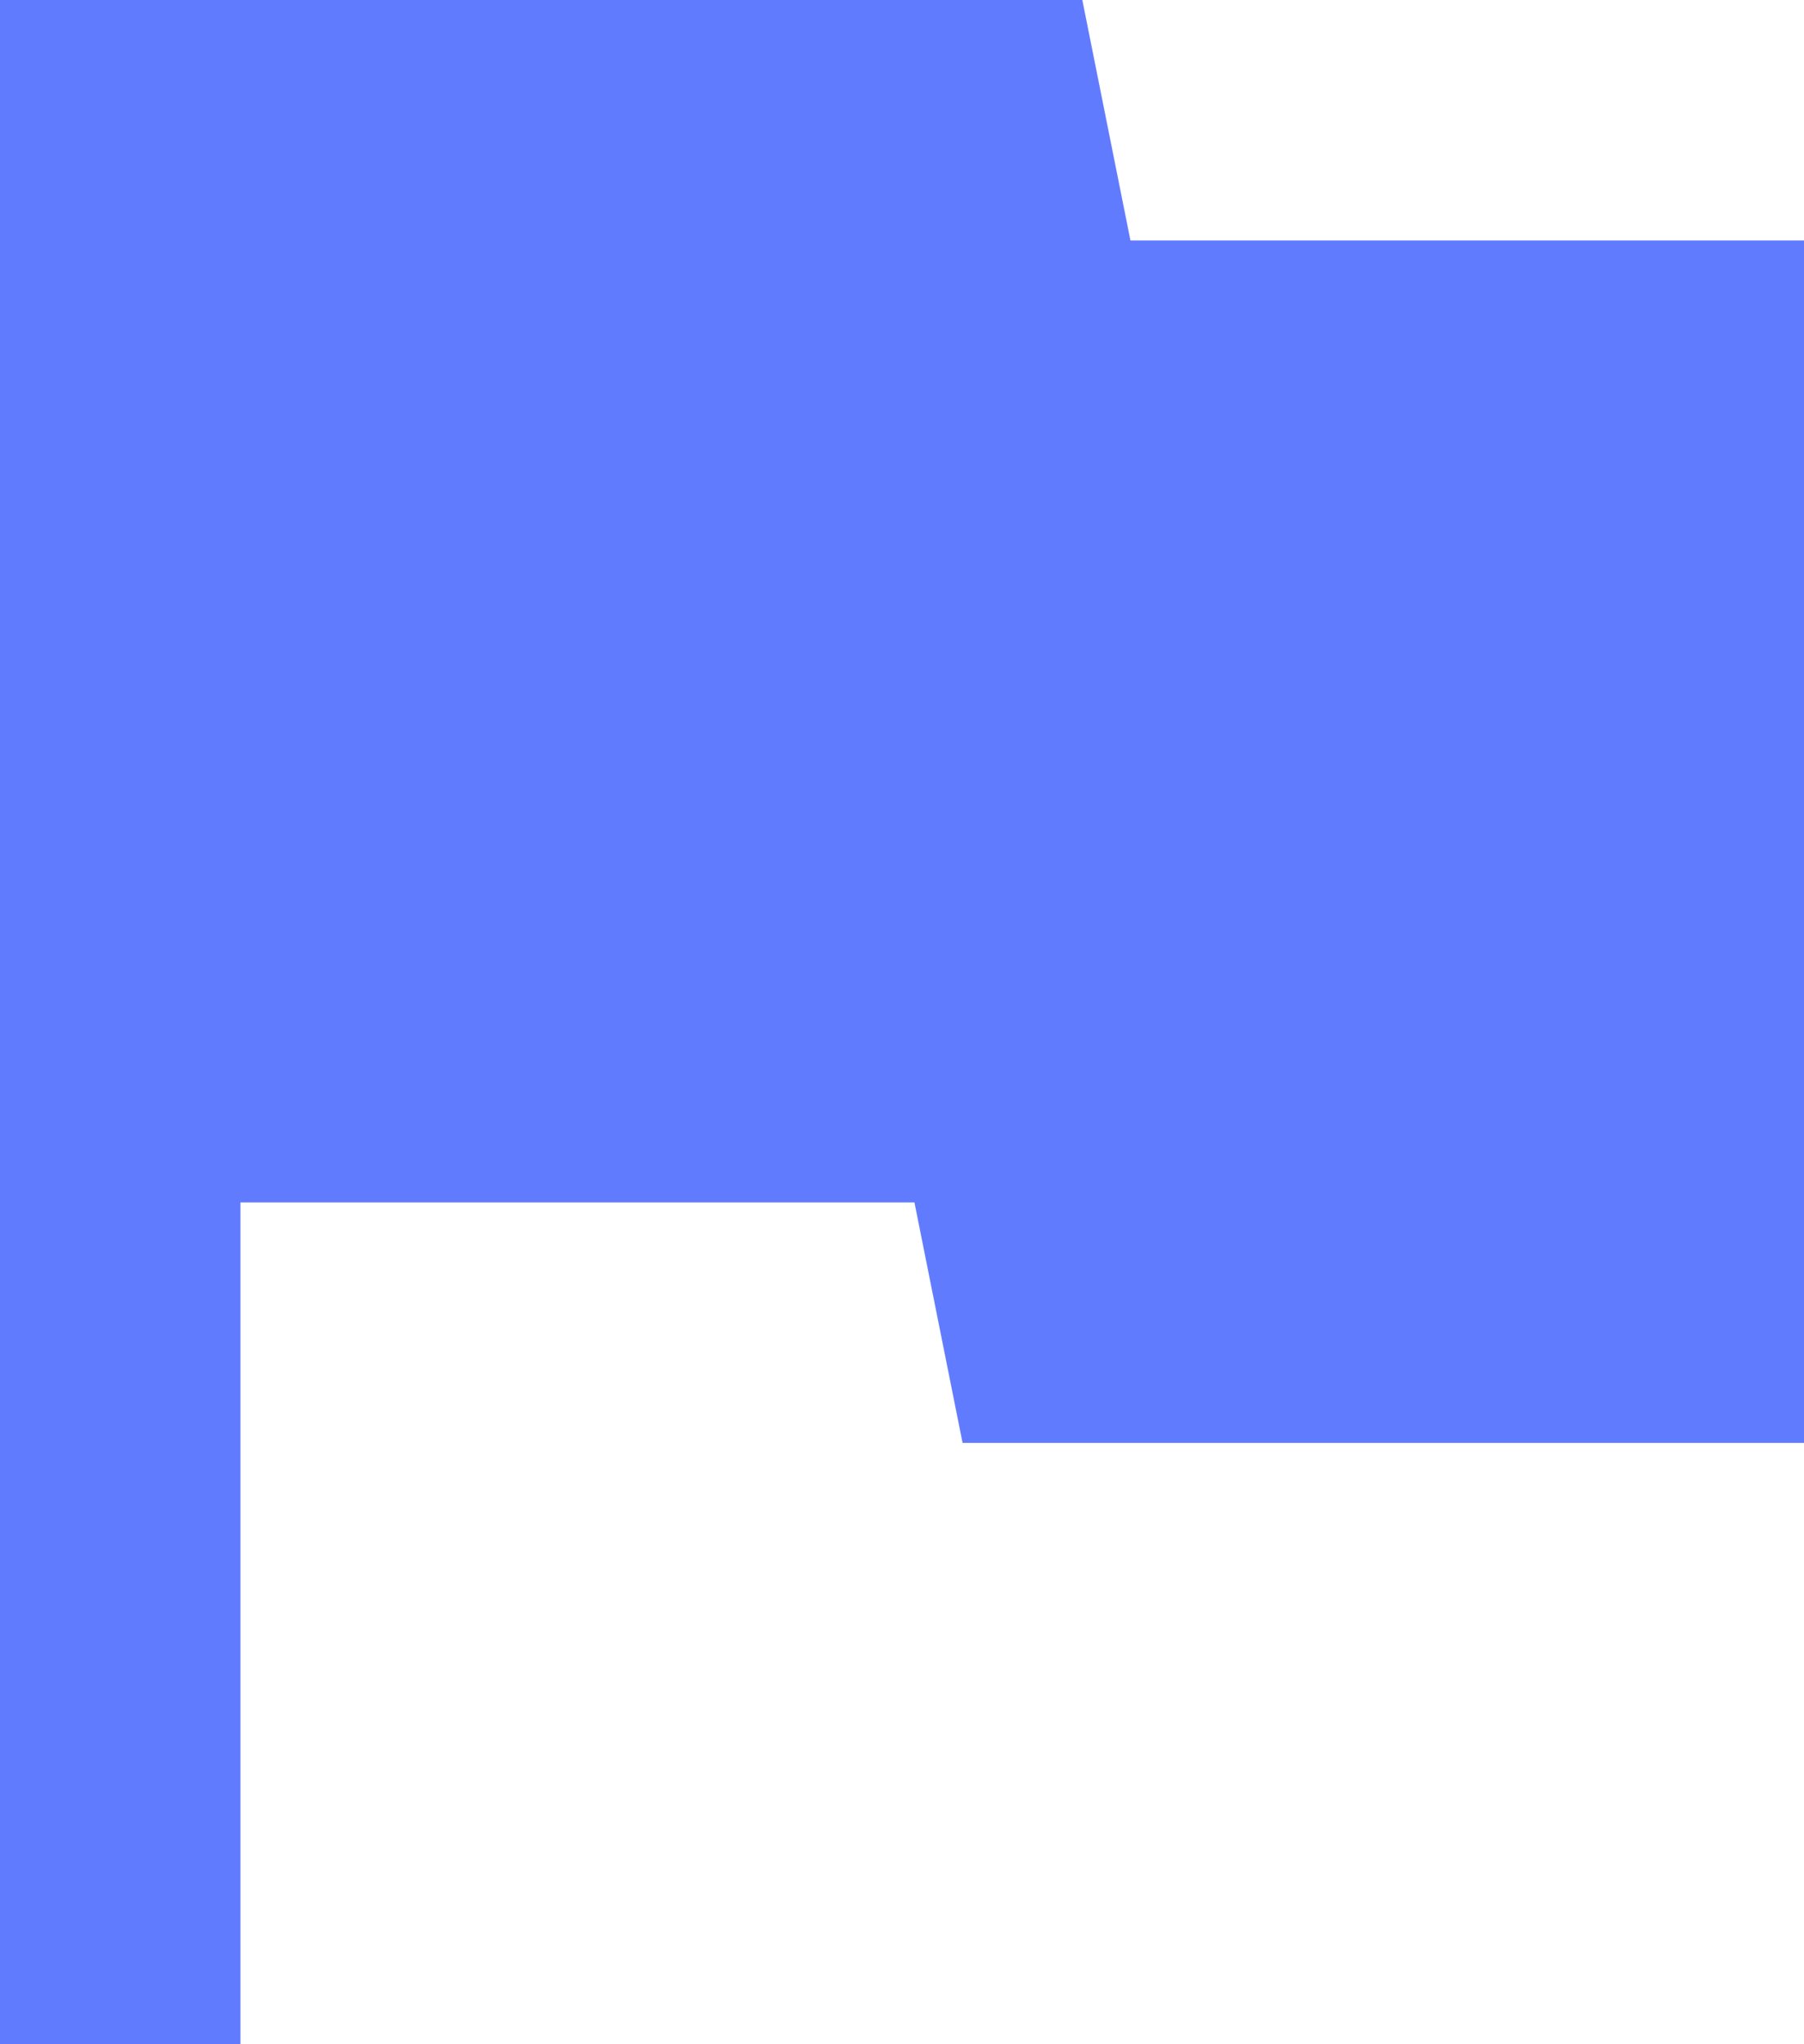 <svg xmlns="http://www.w3.org/2000/svg" width="12.971" height="14.7" viewBox="0 0 12.971 14.7">
  <path id="Icon_material-flag" data-name="Icon material-flag" d="M11.253,4.229,10.907,2.5H3.125V17.2H4.854V11.147H9.7l.346,1.729H16.1V4.229Z" transform="translate(-3.125 -2.5)" fill="#617bff"/>
</svg>
